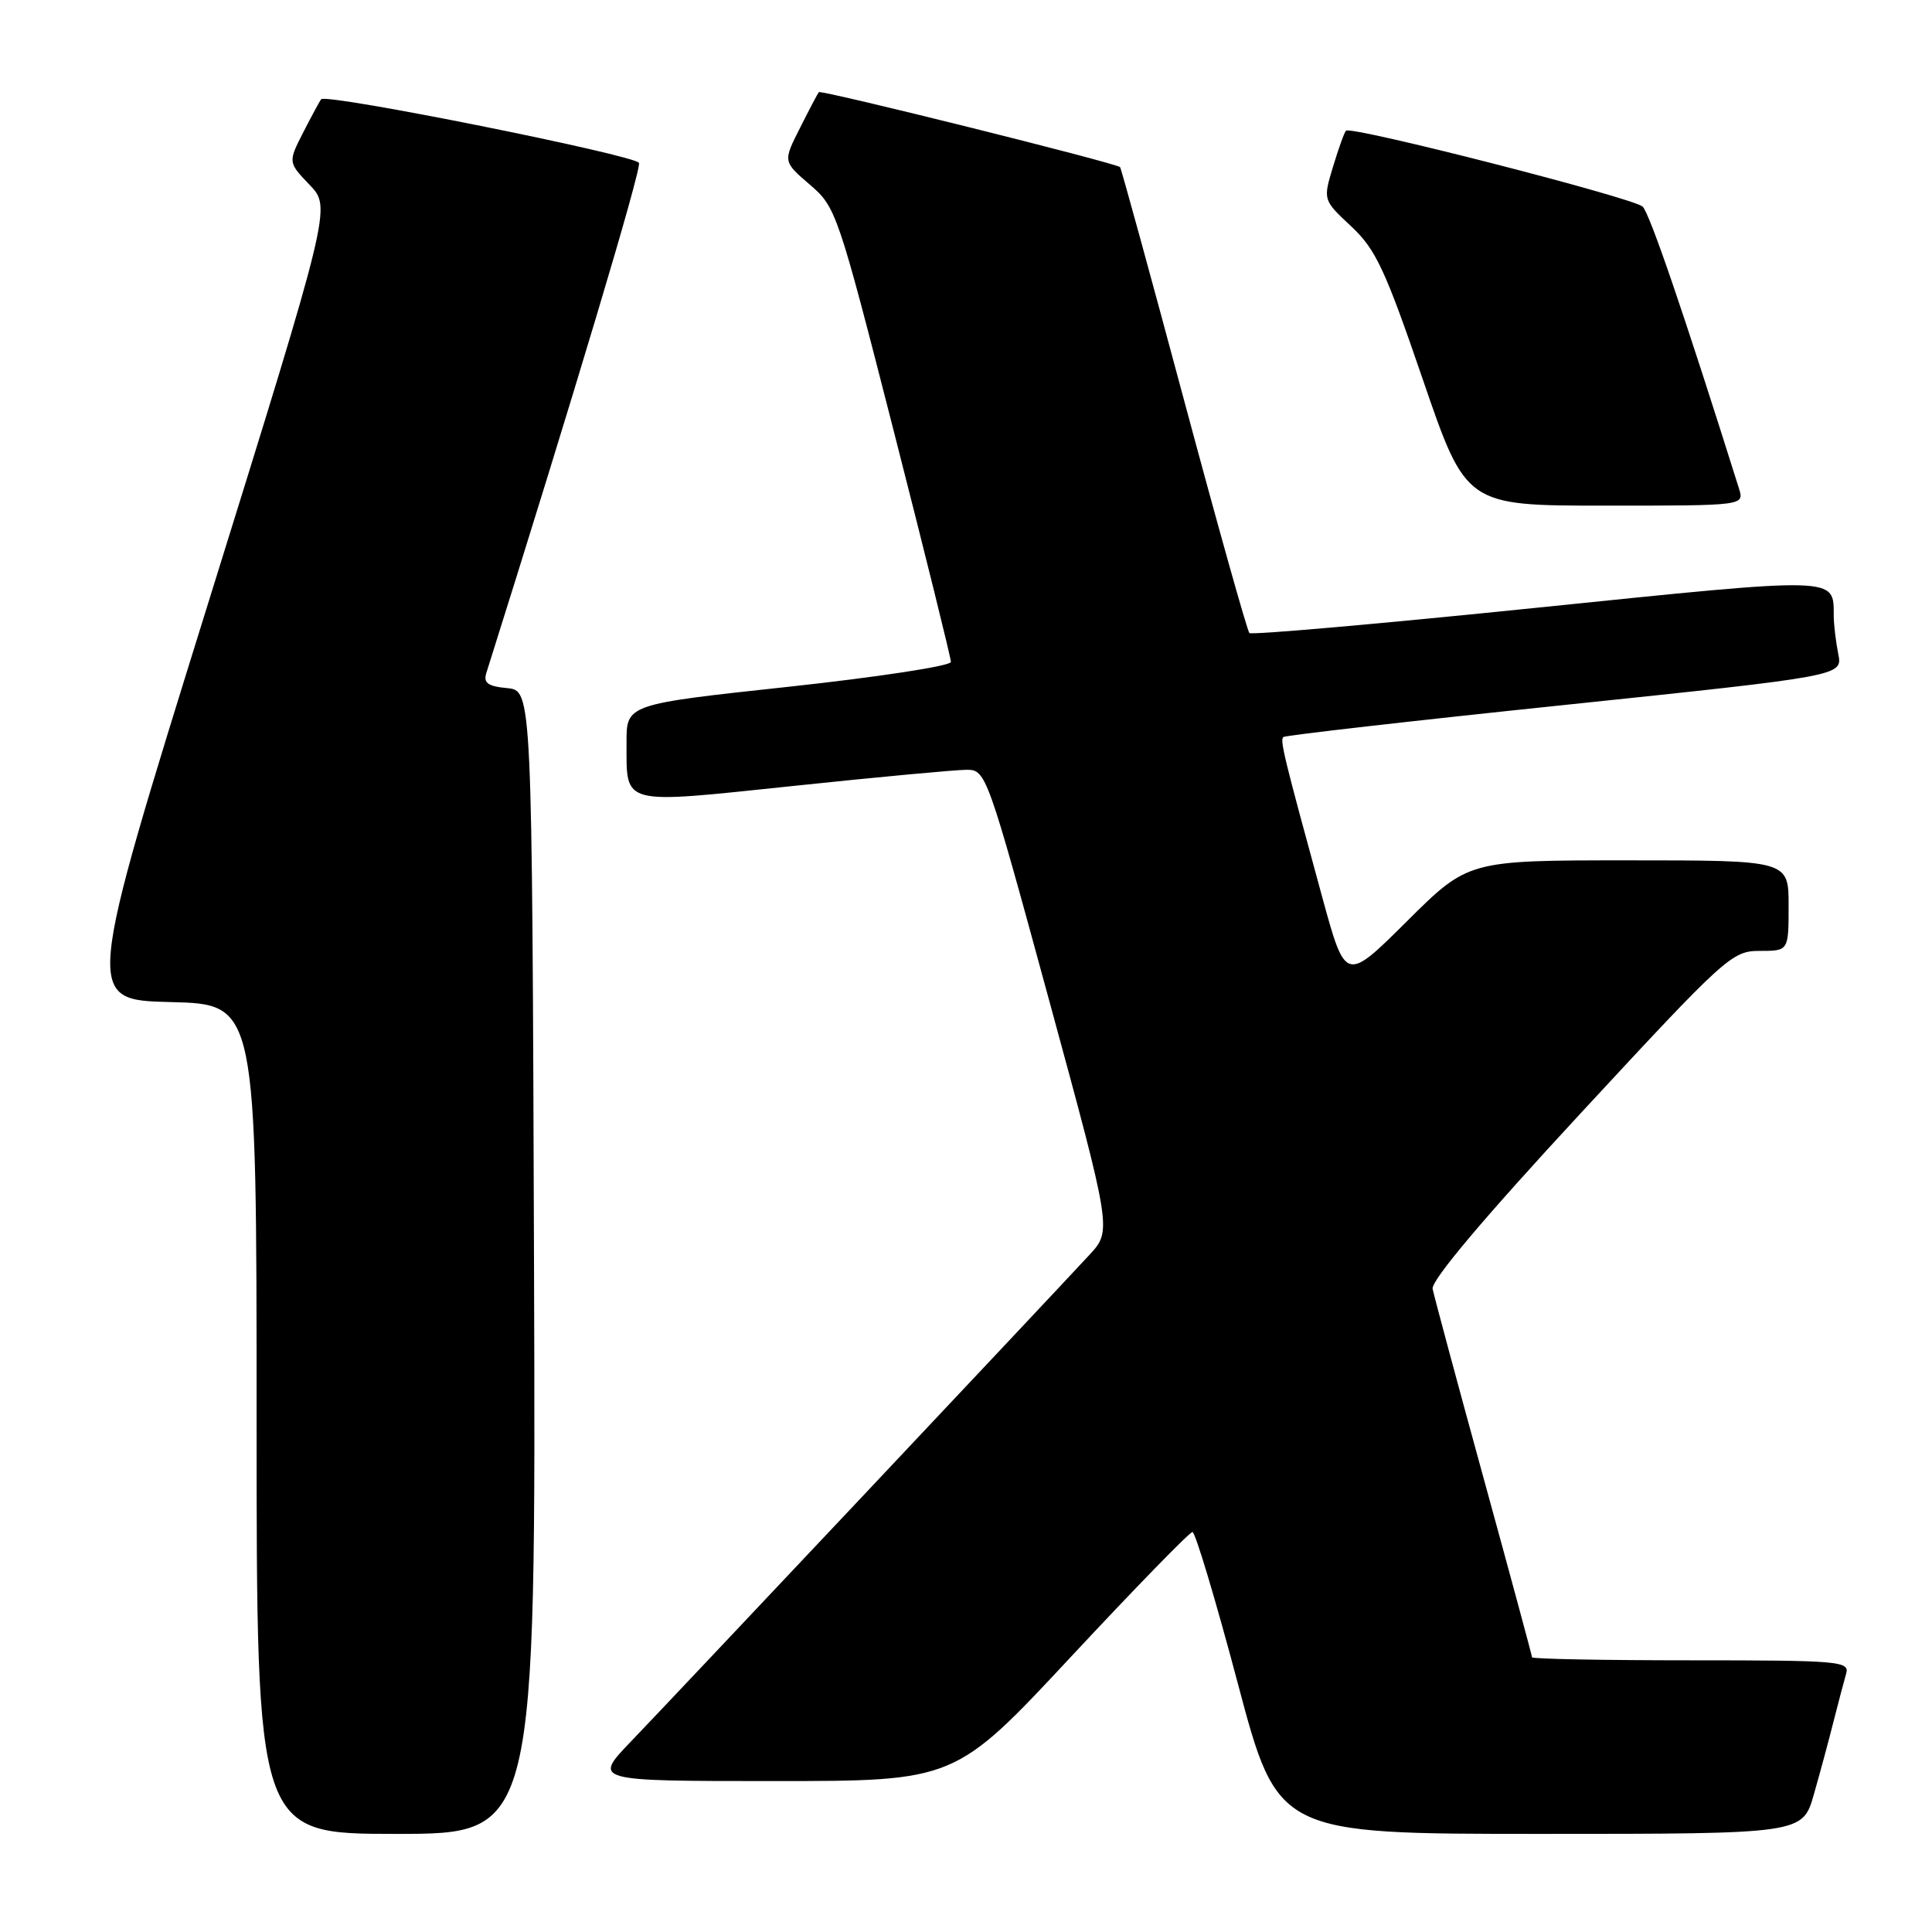 <?xml version="1.0" encoding="UTF-8" standalone="no"?>
<!DOCTYPE svg PUBLIC "-//W3C//DTD SVG 1.1//EN" "http://www.w3.org/Graphics/SVG/1.1/DTD/svg11.dtd" >
<svg xmlns="http://www.w3.org/2000/svg" xmlns:xlink="http://www.w3.org/1999/xlink" version="1.1" viewBox="0 0 256 256">
 <g >
 <path fill="currentColor"
d=" M 70.76 167.25 C 70.50 91.50 70.50 91.50 67.20 91.18 C 64.64 90.94 64.03 90.49 64.44 89.18 C 75.96 52.63 85.00 22.45 84.67 21.59 C 84.28 20.58 43.26 12.35 42.56 13.15 C 42.39 13.34 41.33 15.30 40.20 17.50 C 38.16 21.50 38.16 21.50 41.03 24.50 C 43.90 27.50 43.90 27.50 27.56 80.00 C 11.22 132.50 11.22 132.50 22.61 132.78 C 34.00 133.06 34.00 133.06 34.00 188.03 C 34.00 243.00 34.00 243.00 52.51 243.00 C 71.01 243.00 71.01 243.00 70.76 167.25 Z  M 240.35 237.75 C 241.18 234.86 242.36 230.47 242.98 228.00 C 243.61 225.53 244.35 222.71 244.63 221.75 C 245.10 220.12 243.66 220.00 224.07 220.00 C 212.48 220.00 203.00 219.82 203.00 219.60 C 203.00 219.38 200.11 208.70 196.58 195.85 C 193.05 183.01 190.02 171.73 189.83 170.78 C 189.62 169.68 196.60 161.39 209.43 147.53 C 228.69 126.73 229.49 126.00 233.18 126.00 C 237.00 126.00 237.00 126.00 237.00 120.00 C 237.00 114.00 237.00 114.00 215.77 114.00 C 194.54 114.00 194.54 114.00 186.42 122.08 C 178.29 130.16 178.29 130.16 175.19 118.83 C 170.11 100.25 169.58 98.08 170.05 97.66 C 170.30 97.44 187.07 95.52 207.33 93.41 C 244.16 89.56 244.16 89.56 243.58 86.66 C 243.26 85.06 242.99 82.79 242.98 81.62 C 242.95 76.37 243.93 76.40 203.62 80.53 C 182.96 82.65 165.83 84.16 165.55 83.88 C 165.27 83.60 161.36 69.68 156.87 52.94 C 152.38 36.20 148.57 22.34 148.42 22.15 C 148.00 21.63 108.79 11.87 108.50 12.21 C 108.36 12.37 107.23 14.51 106.00 16.96 C 103.75 21.41 103.75 21.41 107.30 24.46 C 110.78 27.43 111.02 28.15 118.43 57.13 C 122.59 73.42 126.00 87.18 126.00 87.71 C 126.00 88.24 116.32 89.72 104.50 91.00 C 83.00 93.32 83.00 93.32 83.02 98.41 C 83.04 106.82 82.04 106.56 105.14 104.14 C 116.34 102.96 126.67 102.00 128.09 102.00 C 130.65 102.00 130.82 102.48 139.01 132.53 C 147.33 163.06 147.33 163.06 144.35 166.28 C 138.72 172.37 88.65 225.51 83.61 230.75 C 78.57 236.00 78.57 236.00 102.56 236.00 C 126.56 236.00 126.56 236.00 141.94 219.50 C 150.40 210.43 157.63 203.00 158.01 203.00 C 158.38 203.00 161.08 212.00 164.00 223.00 C 169.31 243.00 169.31 243.00 204.08 243.00 C 238.86 243.00 238.86 243.00 240.35 237.75 Z  M 230.43 64.75 C 223.19 41.73 218.60 28.28 217.66 27.38 C 216.45 26.22 179.03 16.64 178.35 17.32 C 178.13 17.53 177.36 19.69 176.63 22.10 C 175.30 26.50 175.30 26.50 179.05 30.00 C 182.30 33.04 183.54 35.71 188.52 50.25 C 194.26 67.00 194.26 67.00 212.70 67.00 C 231.13 67.00 231.13 67.00 230.43 64.75 Z "/>
</g>
</svg>
